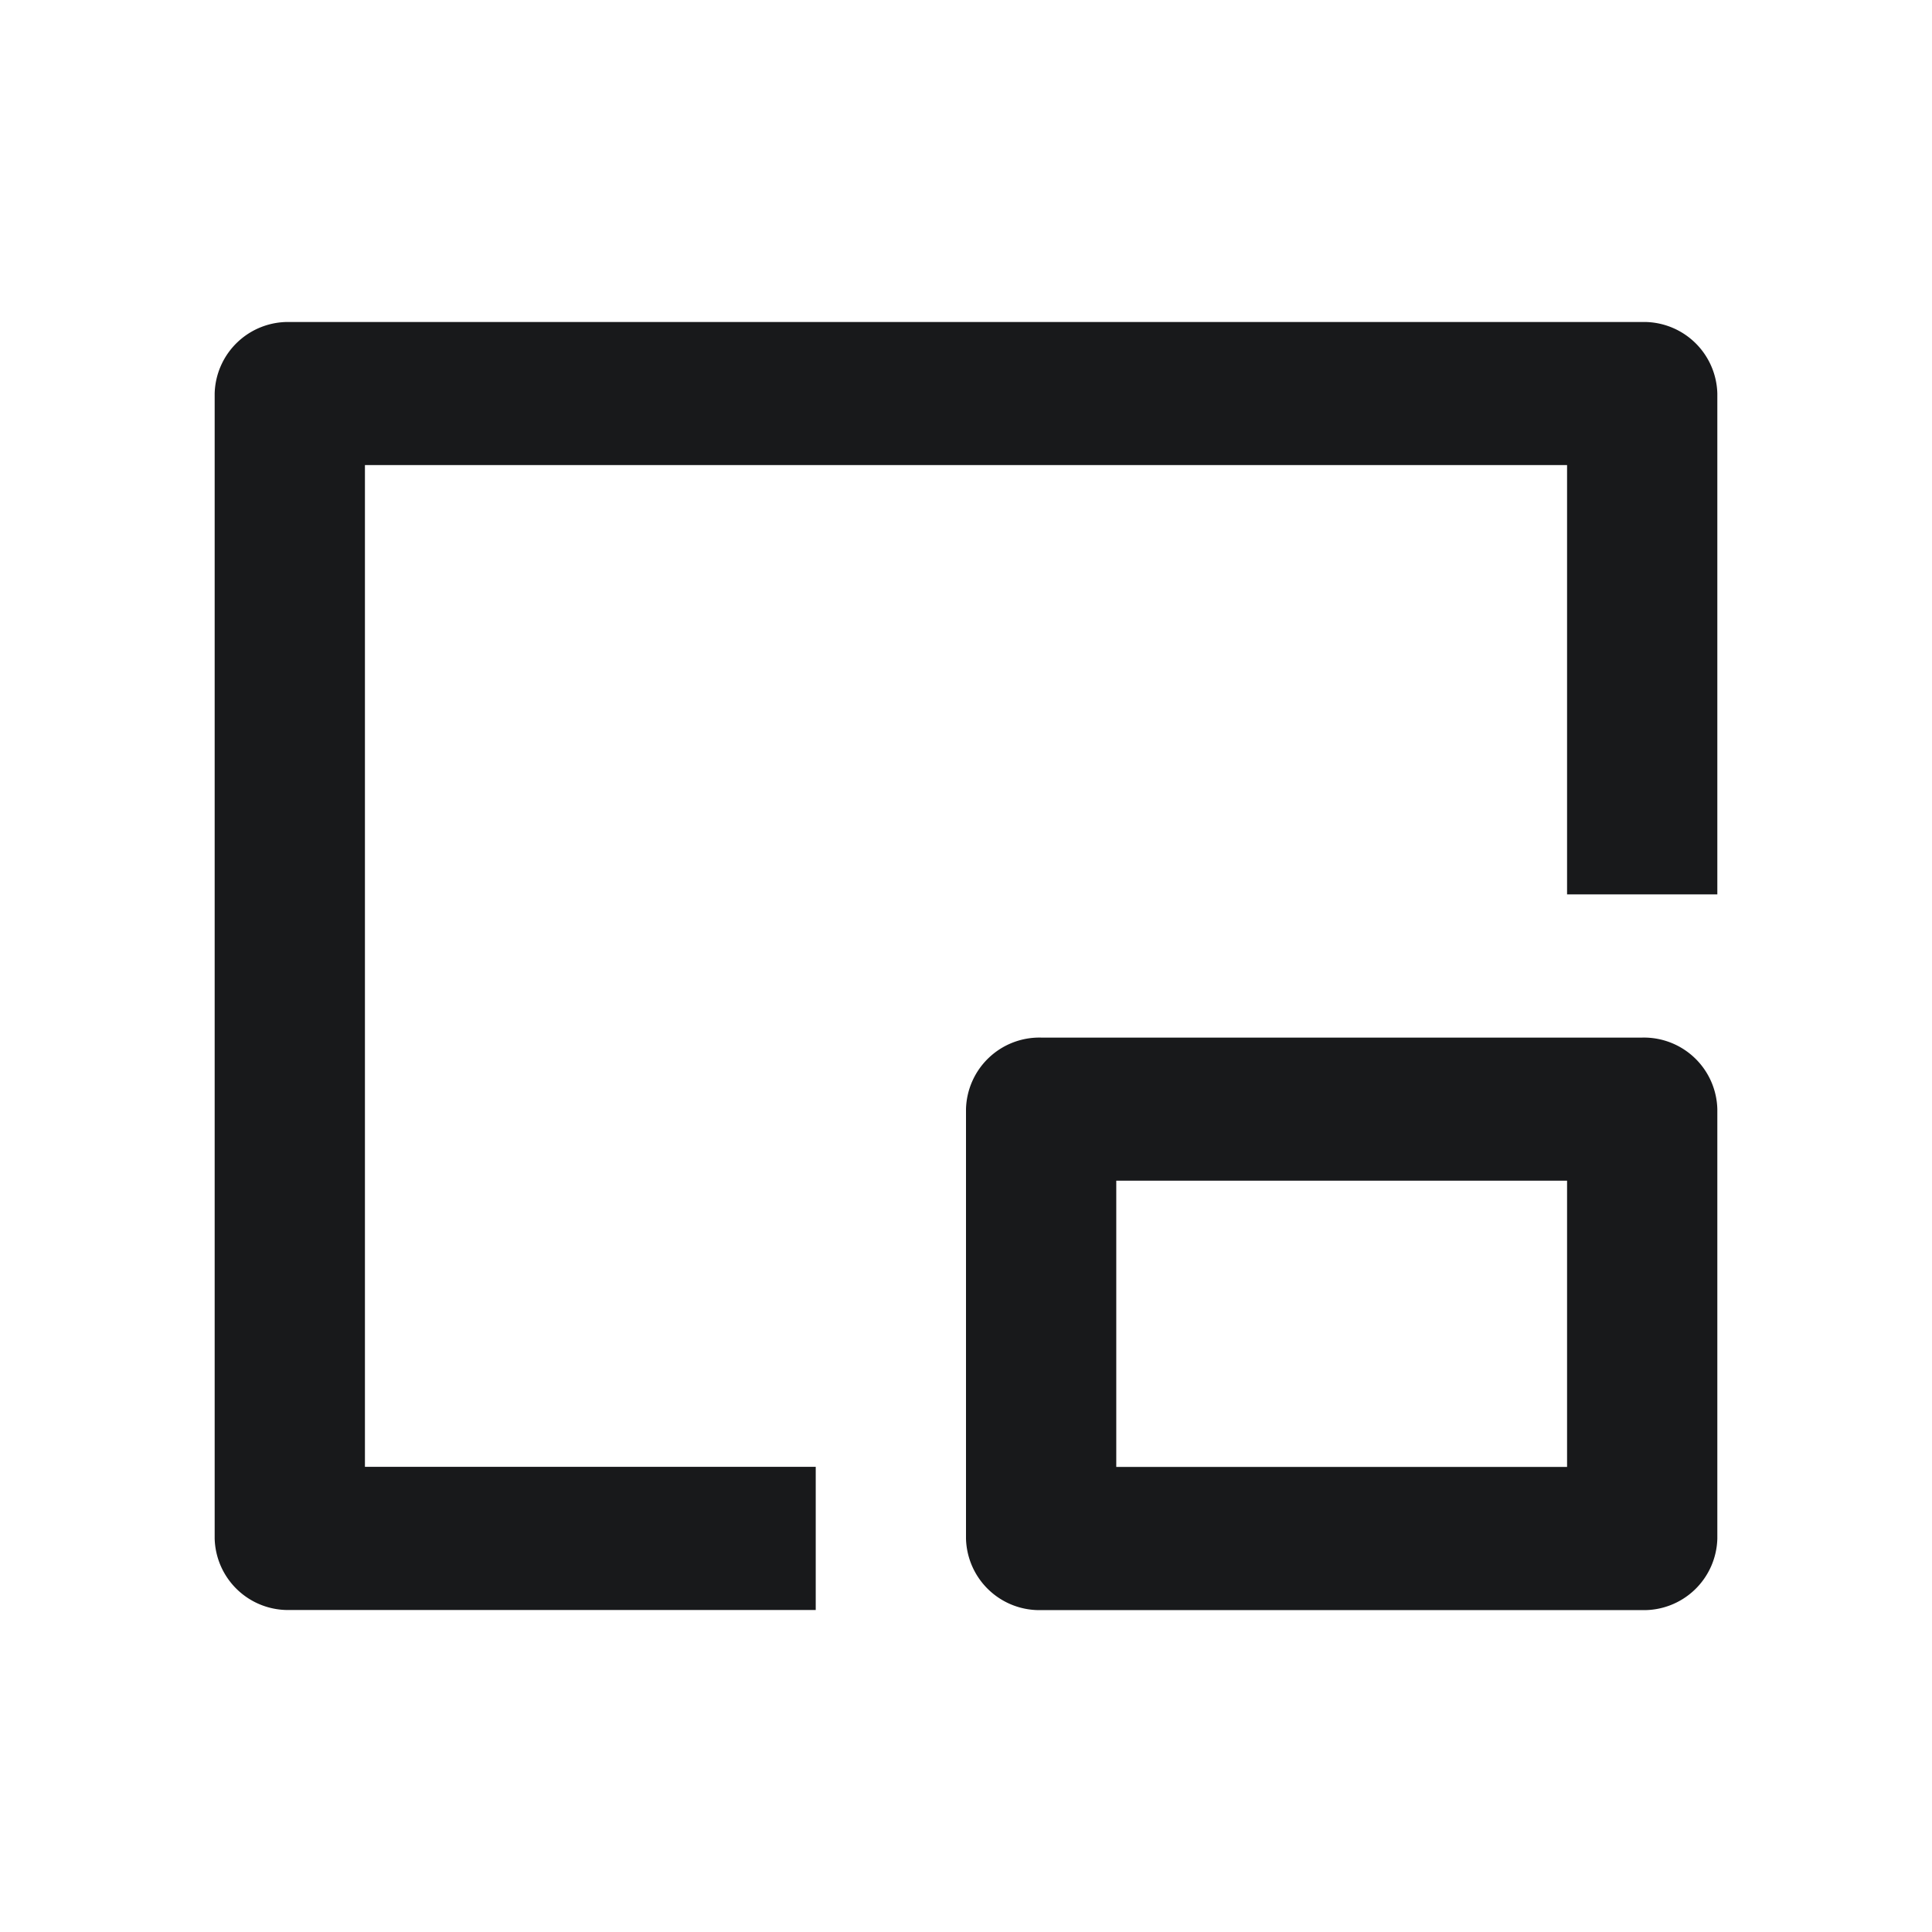 <svg id="Group_4137" data-name="Group 4137" xmlns="http://www.w3.org/2000/svg" width="18" height="18" viewBox="0 0 18 18">
  <path id="Path_1523" data-name="Path 1523" d="M0,0H18V18H0Z" fill="none"/>
  <path id="Path_1524" data-name="Path 1524" d="M15.3,3a.684.684,0,0,1,.7.667V8.333H14.6v-4H3.4v9.333H7.6V15H2.7a.684.684,0,0,1-.7-.667V3.667A.684.684,0,0,1,2.7,3Zm0,6.667a.684.684,0,0,1,.7.667v4a.684.684,0,0,1-.7.667H9.7a.684.684,0,0,1-.7-.667v-4a.684.684,0,0,1,.7-.667ZM14.6,11H10.4v2.667h4.2Z" fill="#18191b"/>
</svg>
